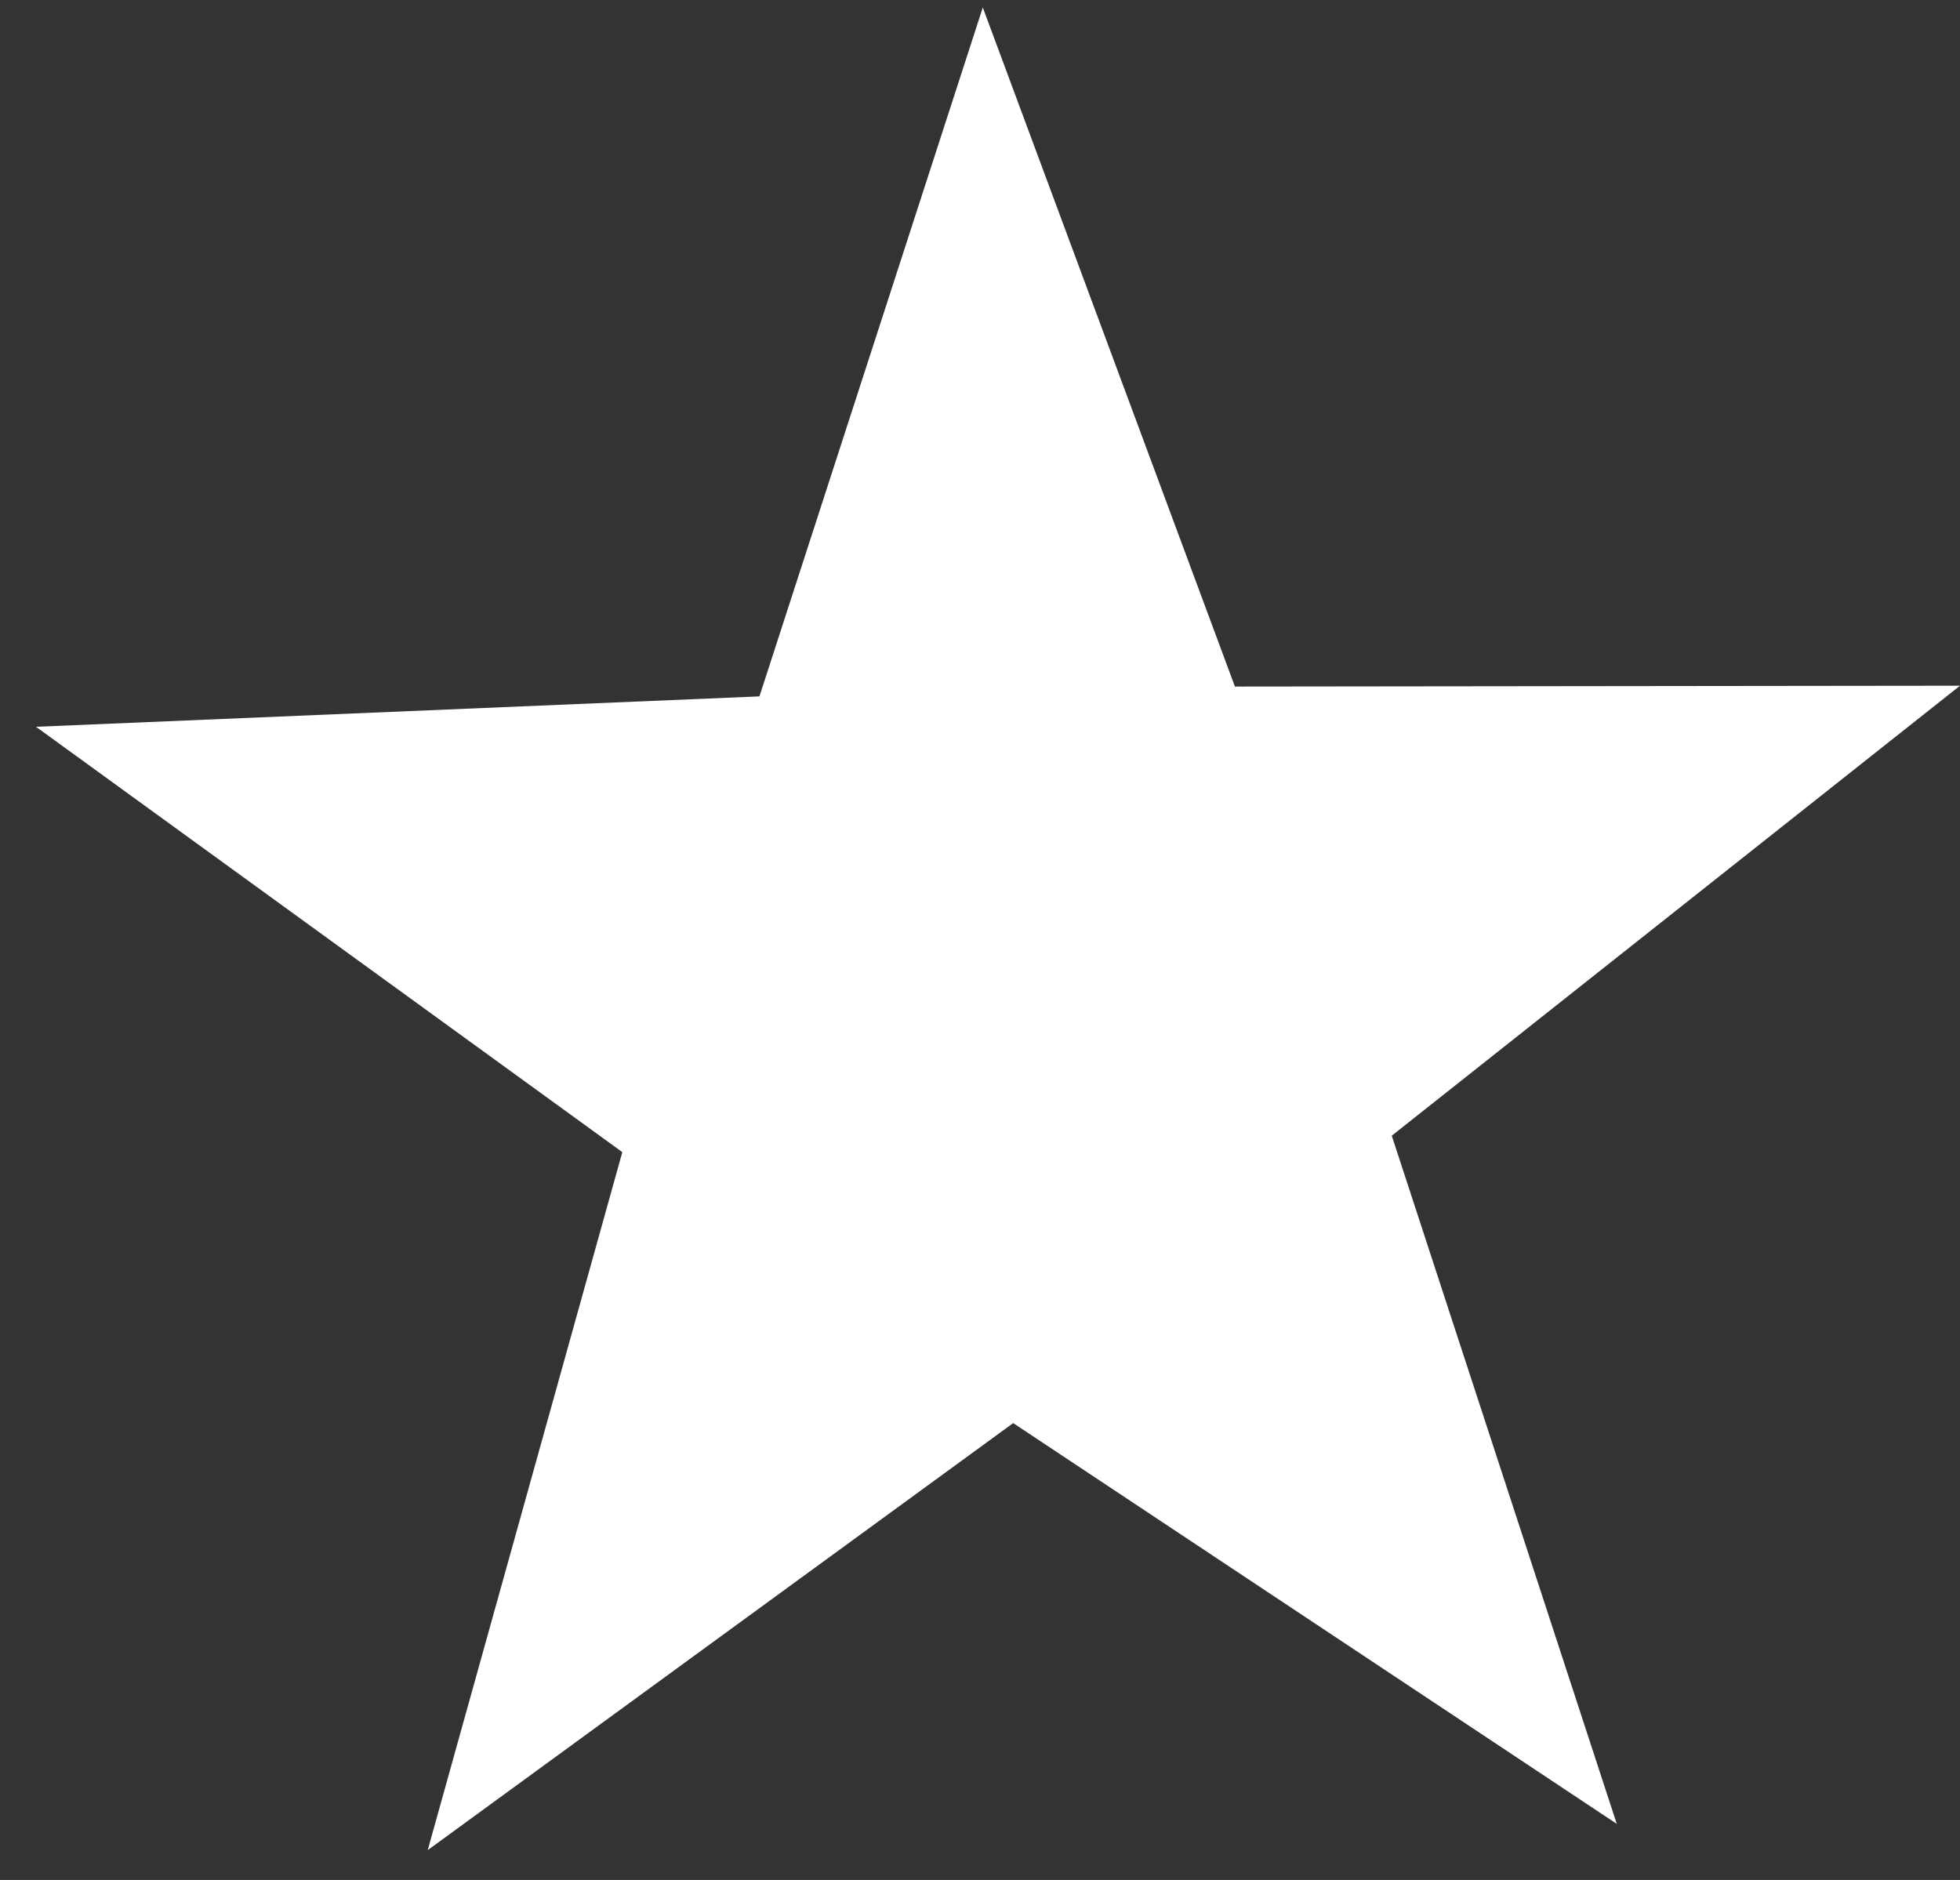 <svg width="49" height="47" viewBox="0 0 49 47" fill="none" xmlns="http://www.w3.org/2000/svg">
<rect x="0" y="0" width="49" height="47" fill="#333333" stroke="none"/>
<path d="M18.986 17.41L24.57 0.187L30.873 17.164L49 17.143L34.794 28.393L40.419 45.597L25.33 35.578L10.693 46.254L15.558 28.804L0.9 18.17L18.986 17.41Z" fill="white"/>
</svg>
